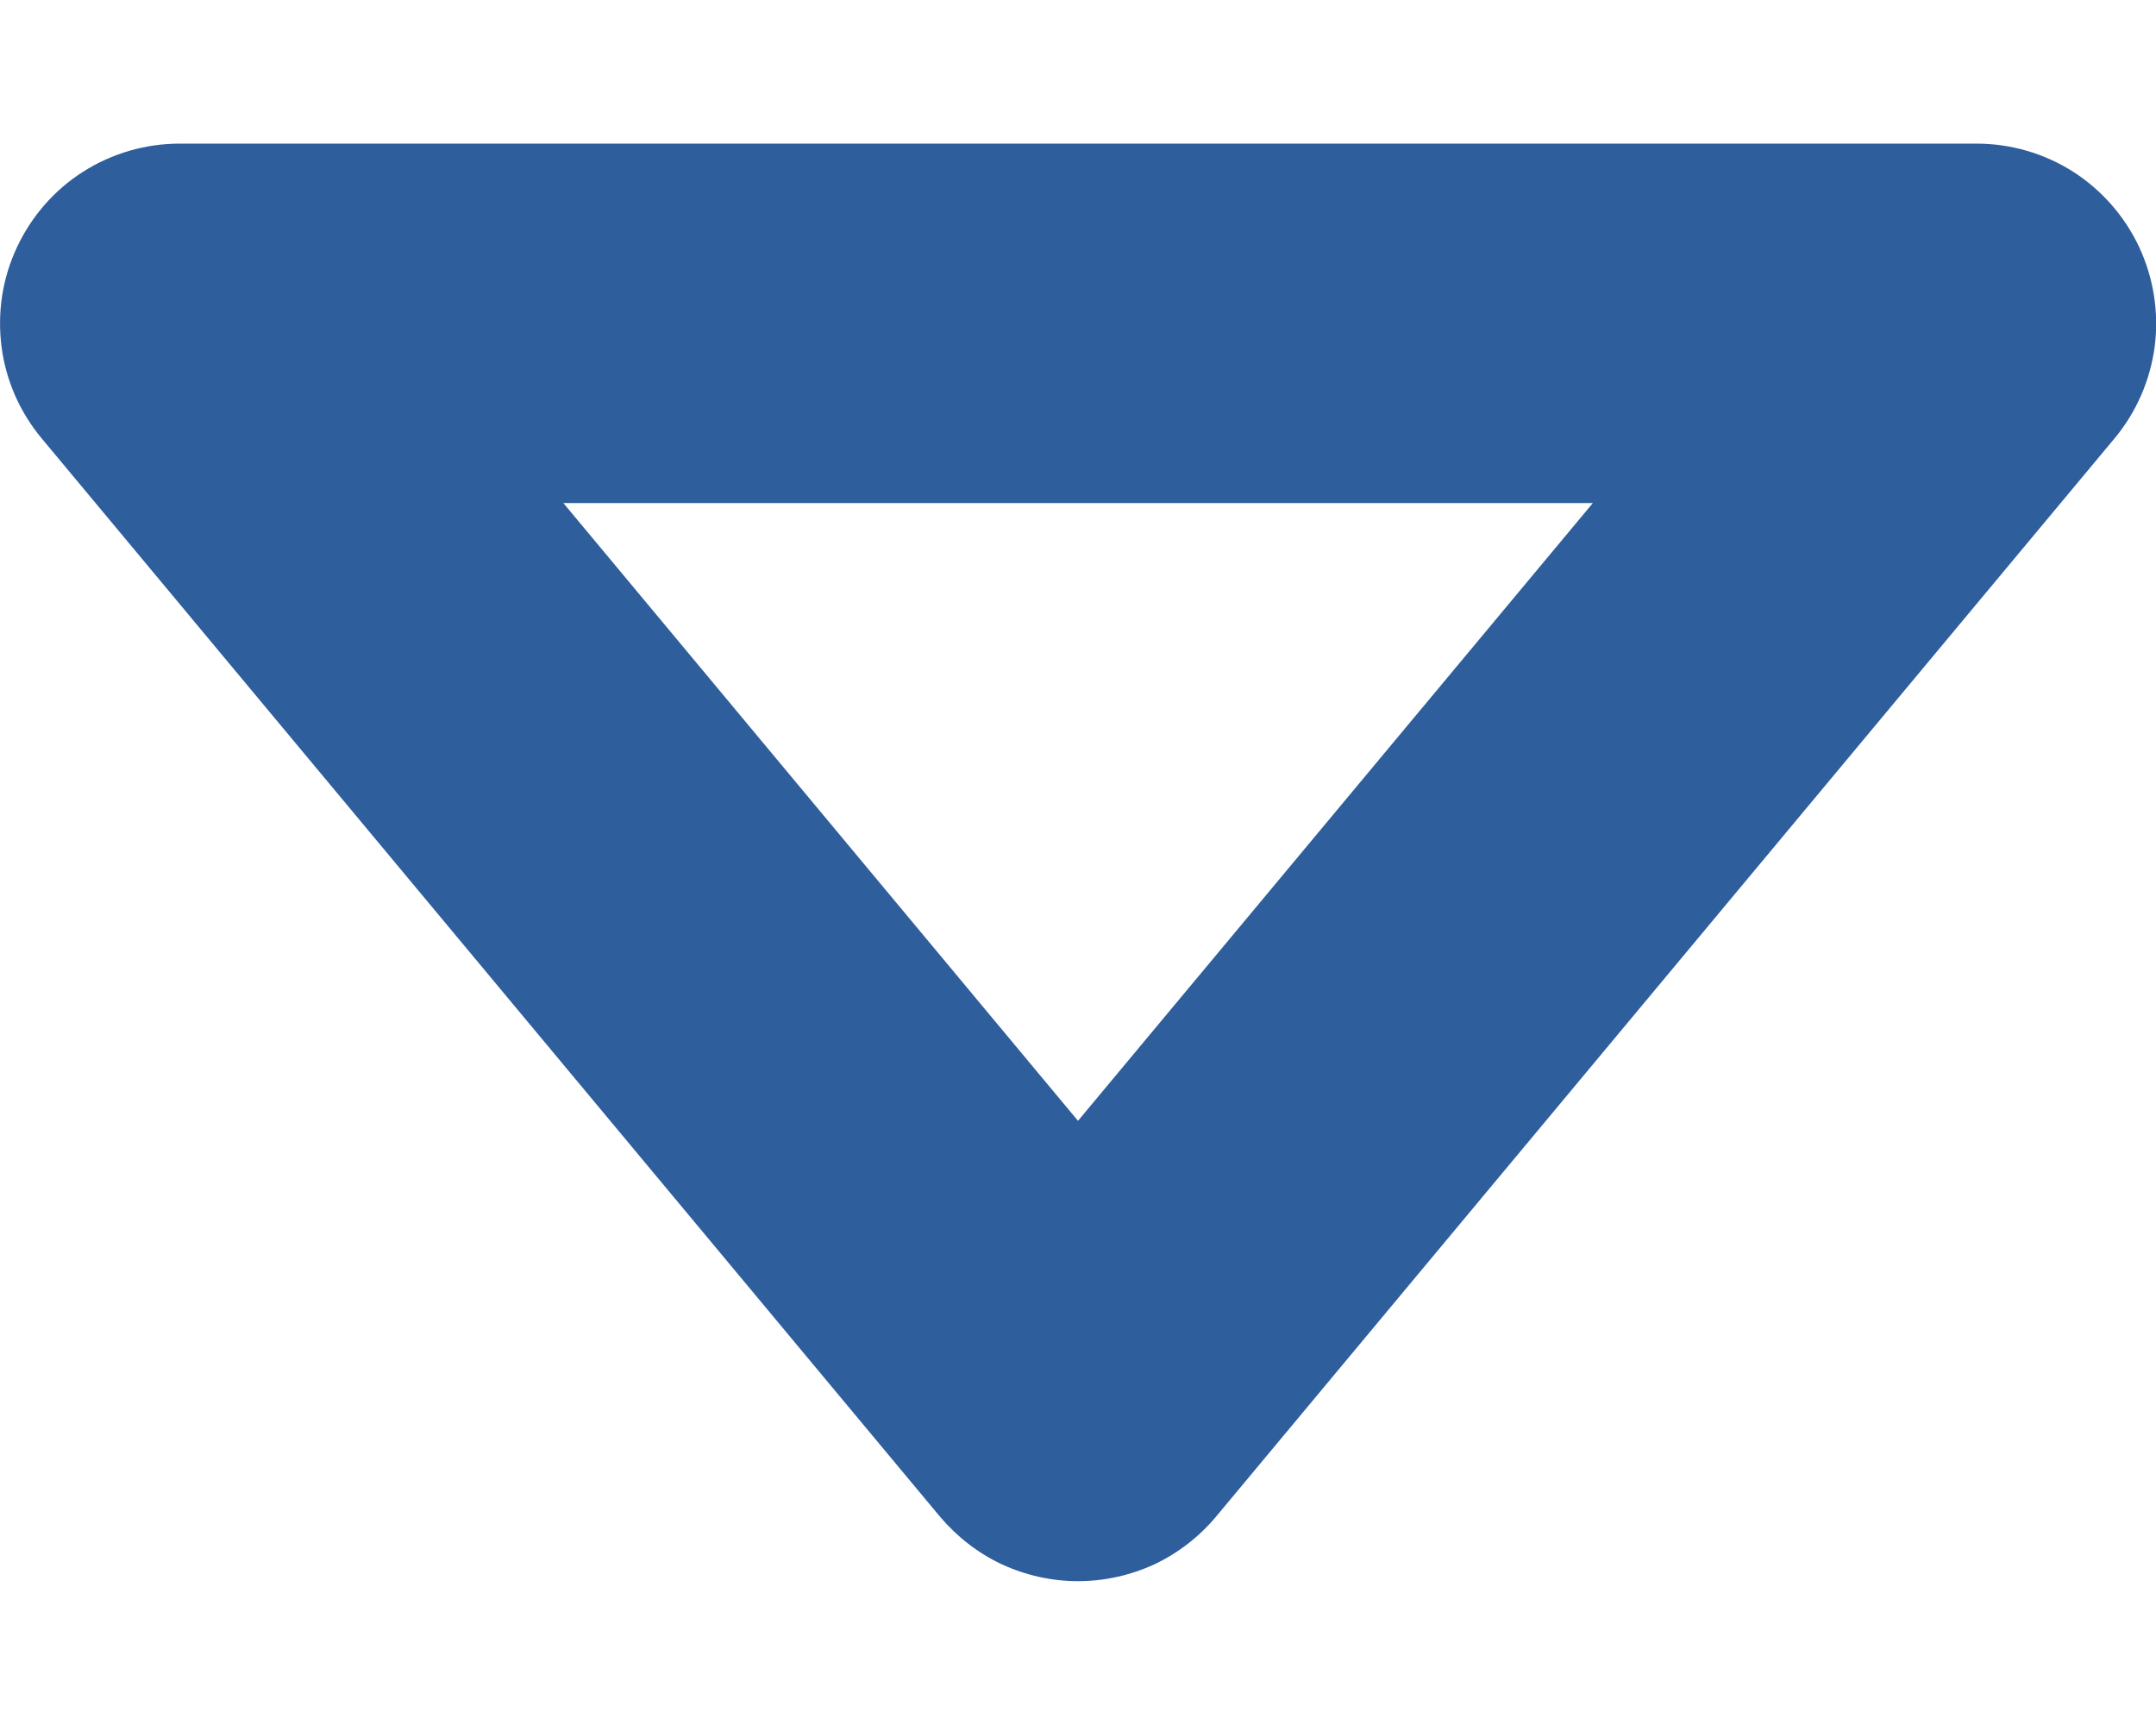 <svg width="10" height="8" viewBox="0 0 10 8" fill="none" xmlns="http://www.w3.org/2000/svg">
<path d="M9.167 0.666H0.834C0.675 0.666 0.52 0.711 0.386 0.796C0.252 0.881 0.146 1.003 0.079 1.146C0.011 1.29 -0.013 1.449 0.007 1.607C0.027 1.764 0.092 1.912 0.194 2.034L4.36 7.034C4.439 7.127 4.536 7.203 4.647 7.255C4.758 7.306 4.878 7.333 5 7.333C5.122 7.333 5.243 7.306 5.354 7.255C5.464 7.203 5.562 7.127 5.64 7.034L9.807 2.034C9.909 1.912 9.973 1.764 9.994 1.607C10.014 1.449 9.989 1.29 9.922 1.146C9.855 1.003 9.748 0.881 9.615 0.796C9.481 0.711 9.326 0.666 9.167 0.666ZM5 5.198L2.613 2.333H7.388L5 5.198Z" fill="#2f5e9d"/>
</svg>
